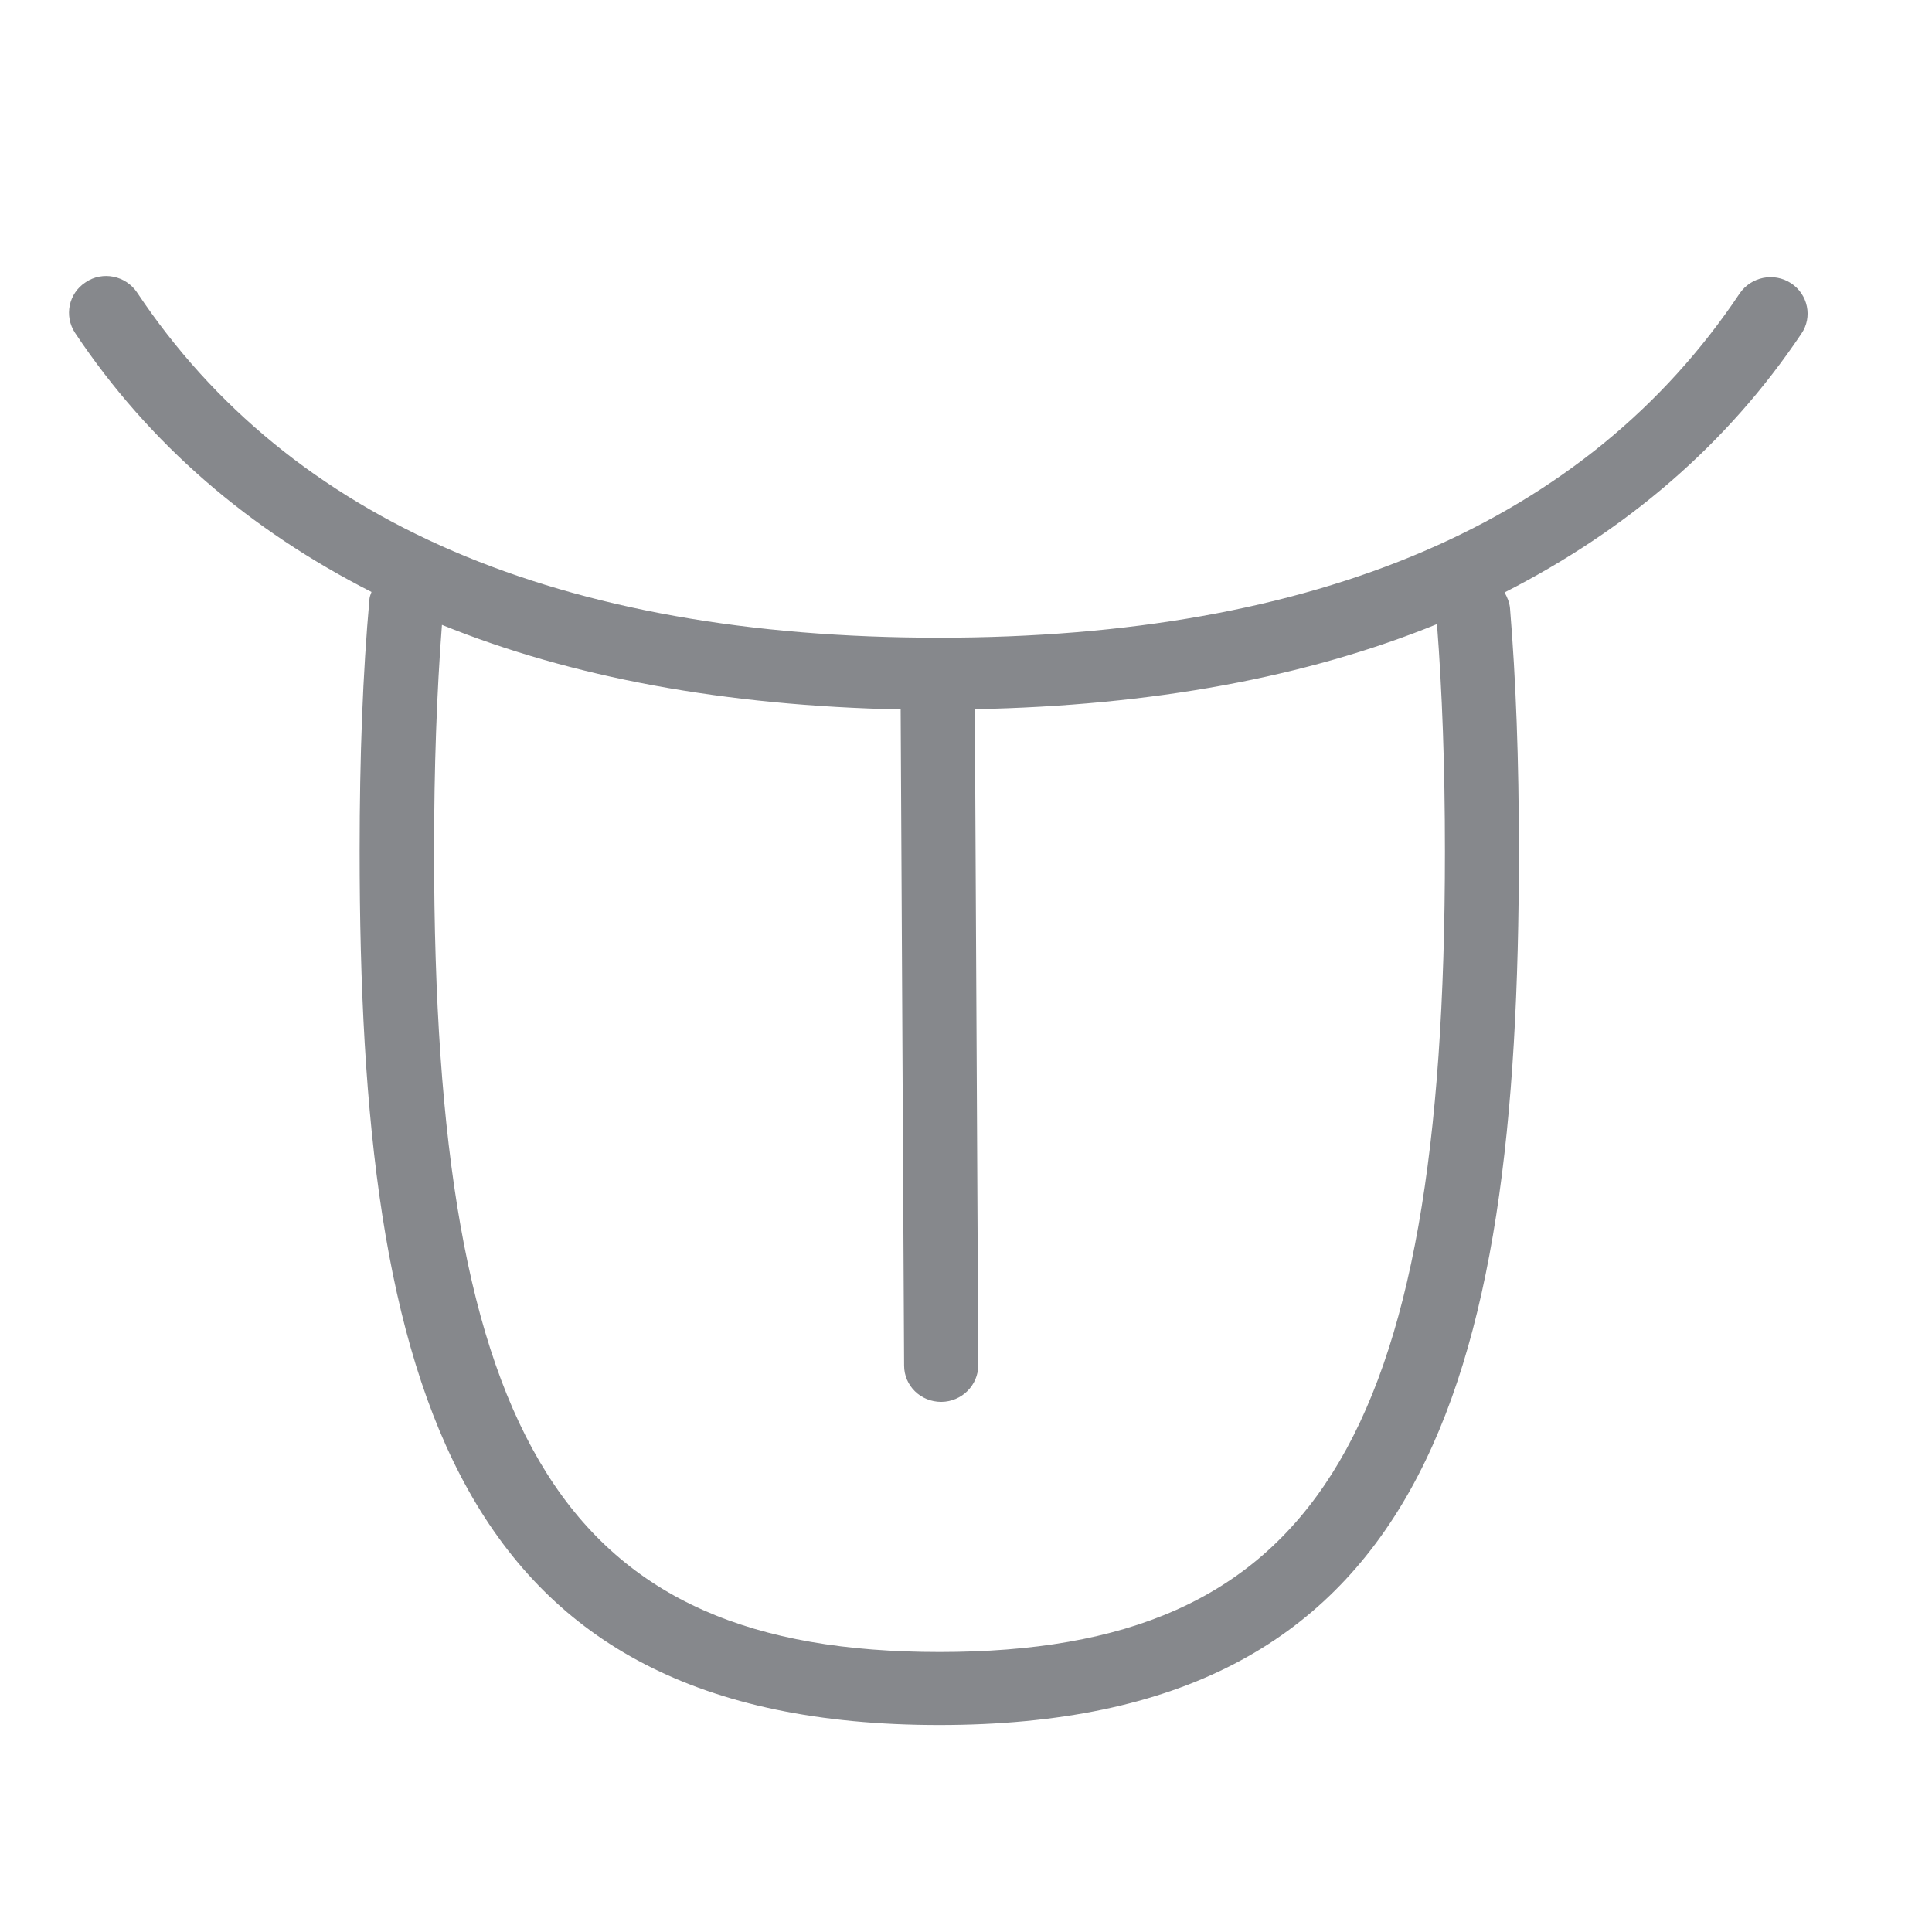 <svg width="28" height="28" viewBox="0 0 28 28" fill="none" xmlns="http://www.w3.org/2000/svg">
<path fill-rule="evenodd" clip-rule="evenodd" d="M20.941 12.34C20.941 20.909 19.022 23.942 13.616 23.942C8.205 23.942 6.291 20.905 6.291 12.34C6.291 11.107 6.33 10.035 6.405 9.056C8.288 9.82 10.511 10.228 13.053 10.282L13.103 19.79C13.103 20.084 13.343 20.317 13.641 20.317H13.644C13.938 20.314 14.178 20.077 14.178 19.783L14.128 10.278C16.695 10.228 18.933 9.816 20.826 9.045C20.901 10.024 20.941 11.1 20.941 12.34ZM25.956 4.104C25.709 3.943 25.376 4.011 25.211 4.255C22.999 7.564 19.09 9.242 13.605 9.242C8.112 9.242 4.2 7.561 1.988 4.241C1.823 3.993 1.486 3.925 1.242 4.09C0.992 4.251 0.927 4.581 1.088 4.825C2.164 6.439 3.616 7.679 5.384 8.579C5.373 8.611 5.359 8.64 5.355 8.676C5.258 9.755 5.212 10.953 5.212 12.336C5.212 20.153 6.617 25 13.612 25C20.607 25 22.013 20.153 22.013 12.336C22.013 11.006 21.97 9.852 21.884 8.812C21.876 8.73 21.844 8.654 21.805 8.586C23.576 7.683 25.028 6.446 26.107 4.836C26.272 4.596 26.204 4.266 25.956 4.104Z" fill="#86888C"/>
</svg>
